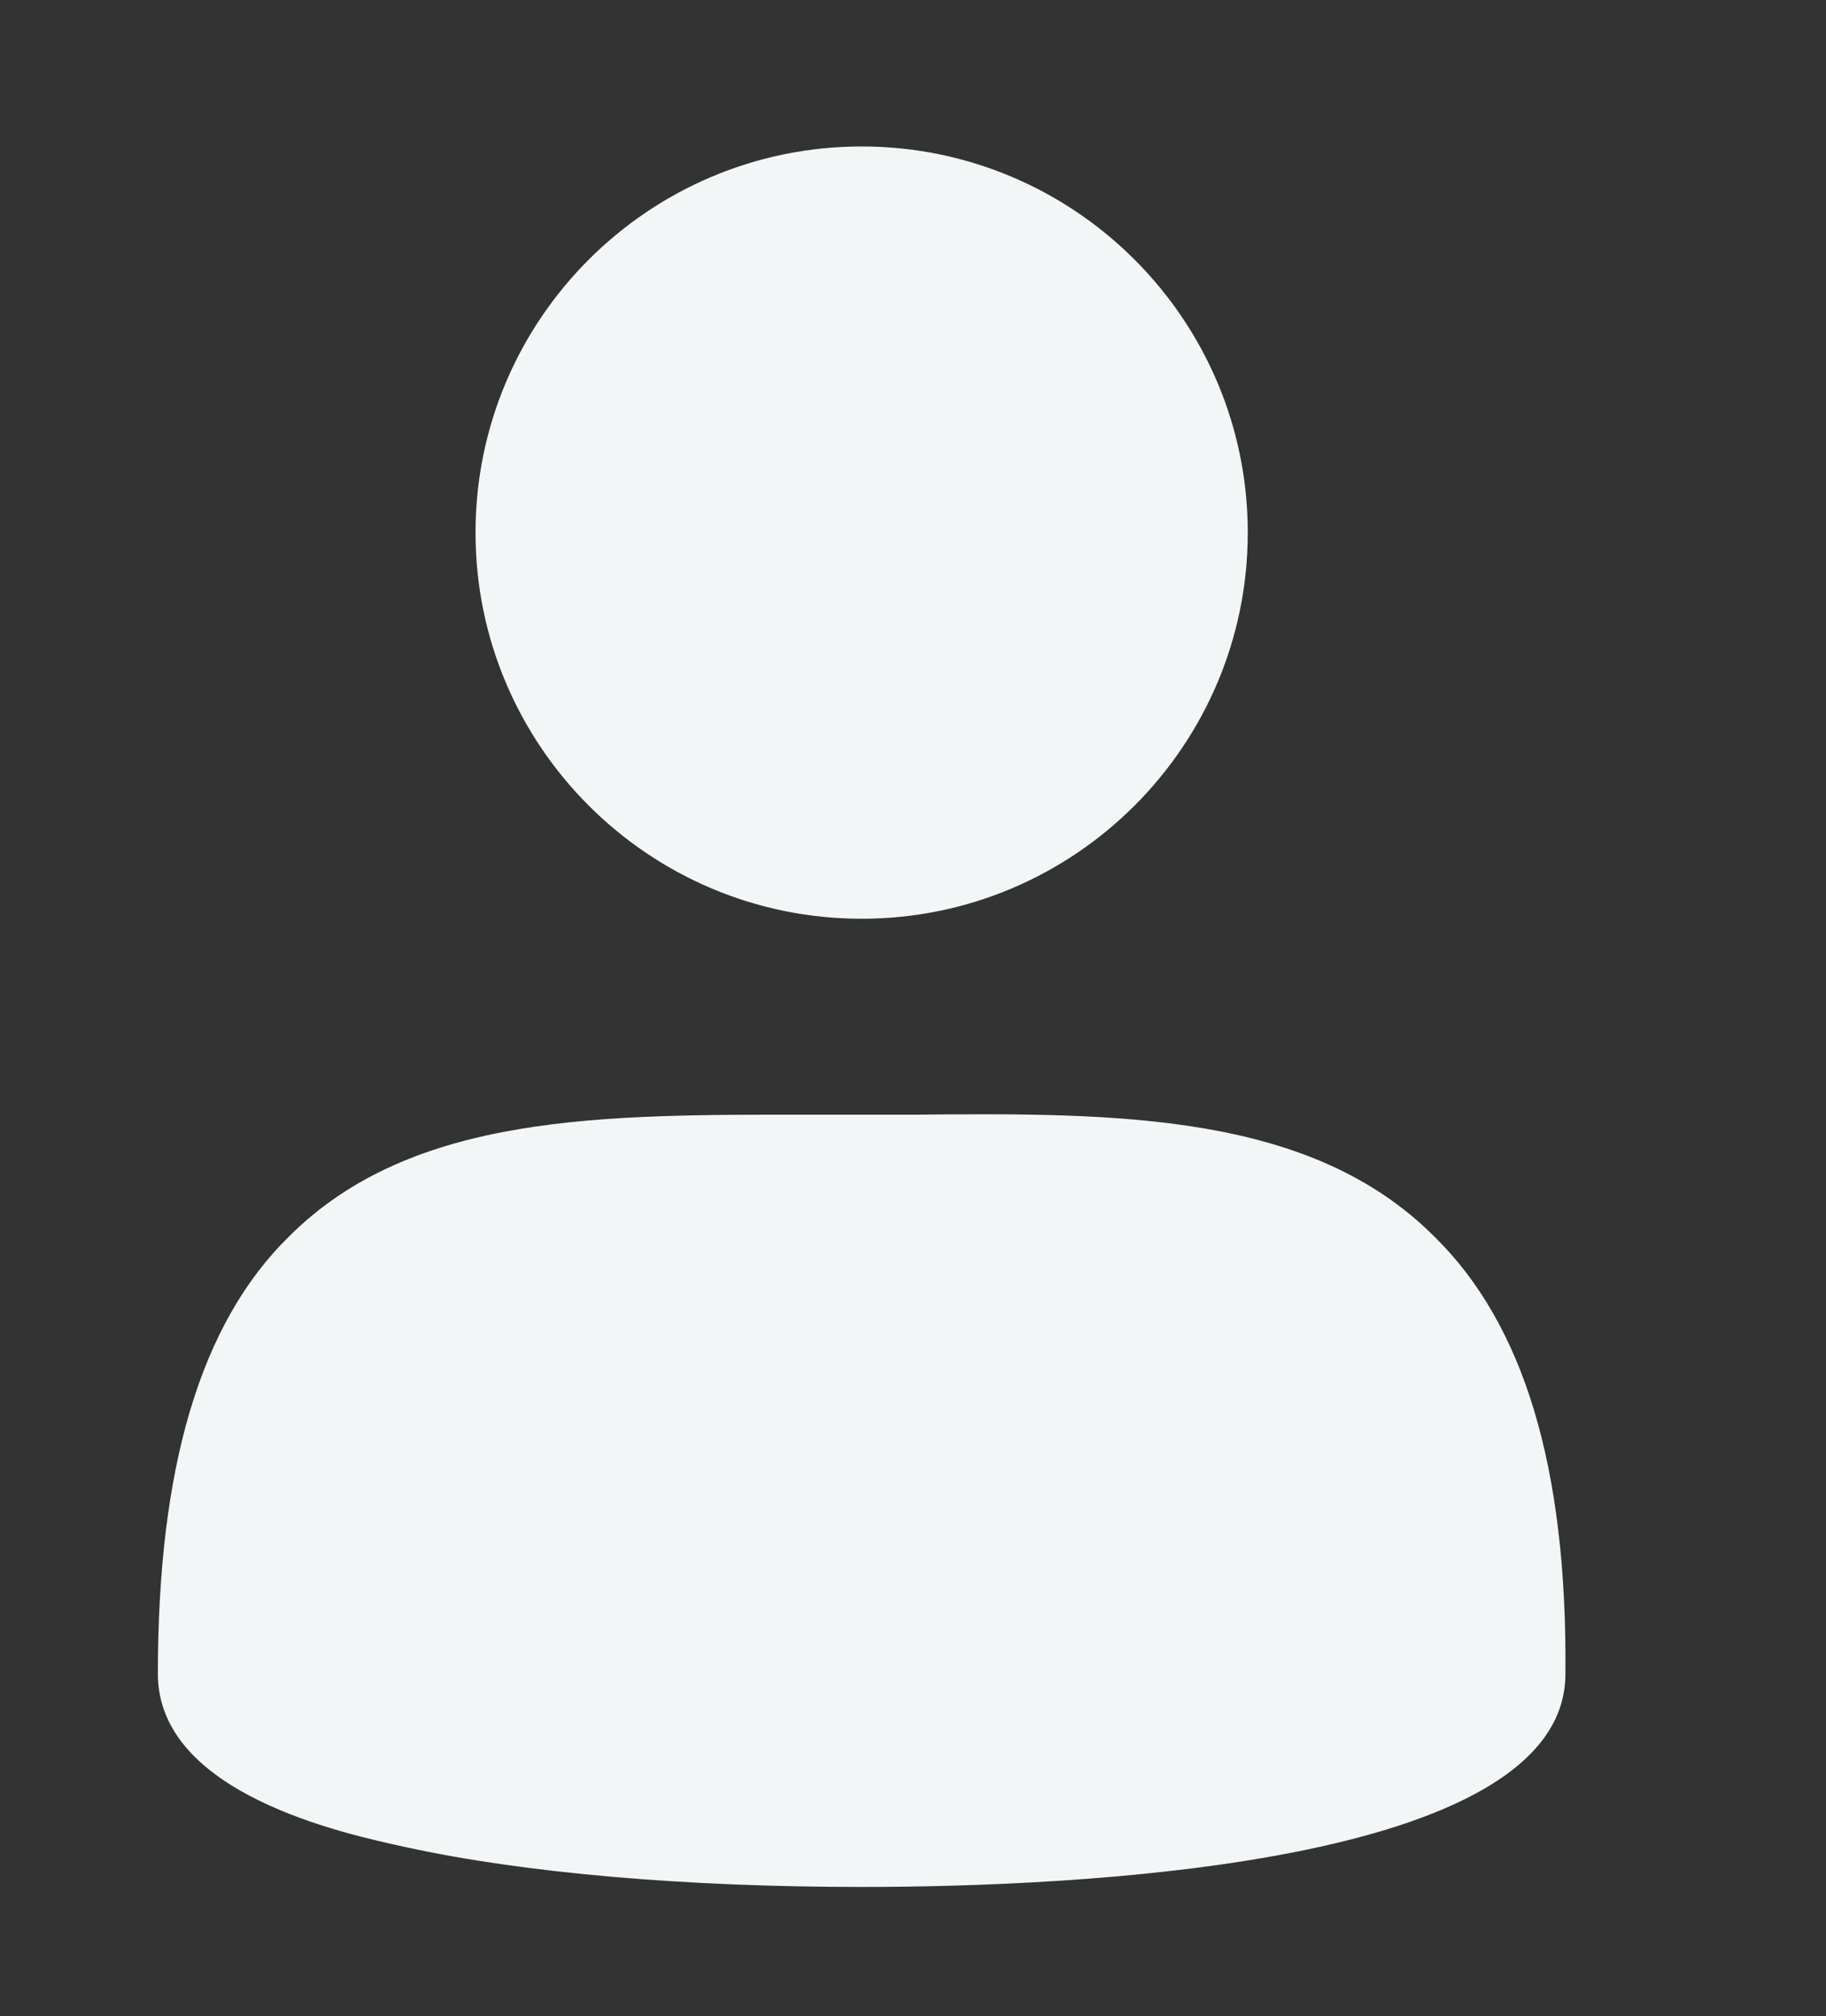 <?xml version="1.0" encoding="utf-8"?>
<!-- Generator: Adobe Illustrator 19.1.0, SVG Export Plug-In . SVG Version: 6.00 Build 0)  -->
<svg version="1.1" xmlns="http://www.w3.org/2000/svg" xmlns:xlink="http://www.w3.org/1999/xlink" x="0px" y="0px"
	 viewBox="0 0 96 106" style="enable-background:new 0 0 96 106;" xml:space="preserve">
<rect x="0" y="0" width="96" height="106" fill="#333333" stroke="none"/>
<style type="text/css">
	.st0{fill:#1A1A1A;}
	.st1{fill:#79C0F2;}
	.st2{fill:#434C59;}
	.st3{fill:#F2F6F7;}
	.st4{fill:#FFFFFF;}
	.st5{fill:#3C5A99;}
	.st6{fill:#6AB6EA;}
	.st7{fill:#002F4B;}
</style>
<g id="Layer_1">
	<g>
		<path class="st3" d="M75.4,65c-6.5-6.5-16.6-6.5-27.3-6.4c-1.9,0-3.8,0-5.6,0c-10.7,0-20.8-0.1-27.3,6.4c-4.7,4.6-6.9,12.2-6.9,23
			c0,6.3,9.8,8.4,13,9.1c6.4,1.4,14.9,2.1,24,2.1c11.1,0,37-1.1,37-11.2C82.4,77.1,80.1,69.6,75.4,65z"/>
		<path class="st3" d="M45.3,48.3c11.2,0,20.3-9.1,20.3-20.3c0-11.2-9.1-20.3-20.3-20.3C34.1,7.7,25,16.8,25,28
			C25,39.2,34.1,48.3,45.3,48.3z"/>
	</g>
</g>
<g id="Layer_2">
</g>
</svg>
